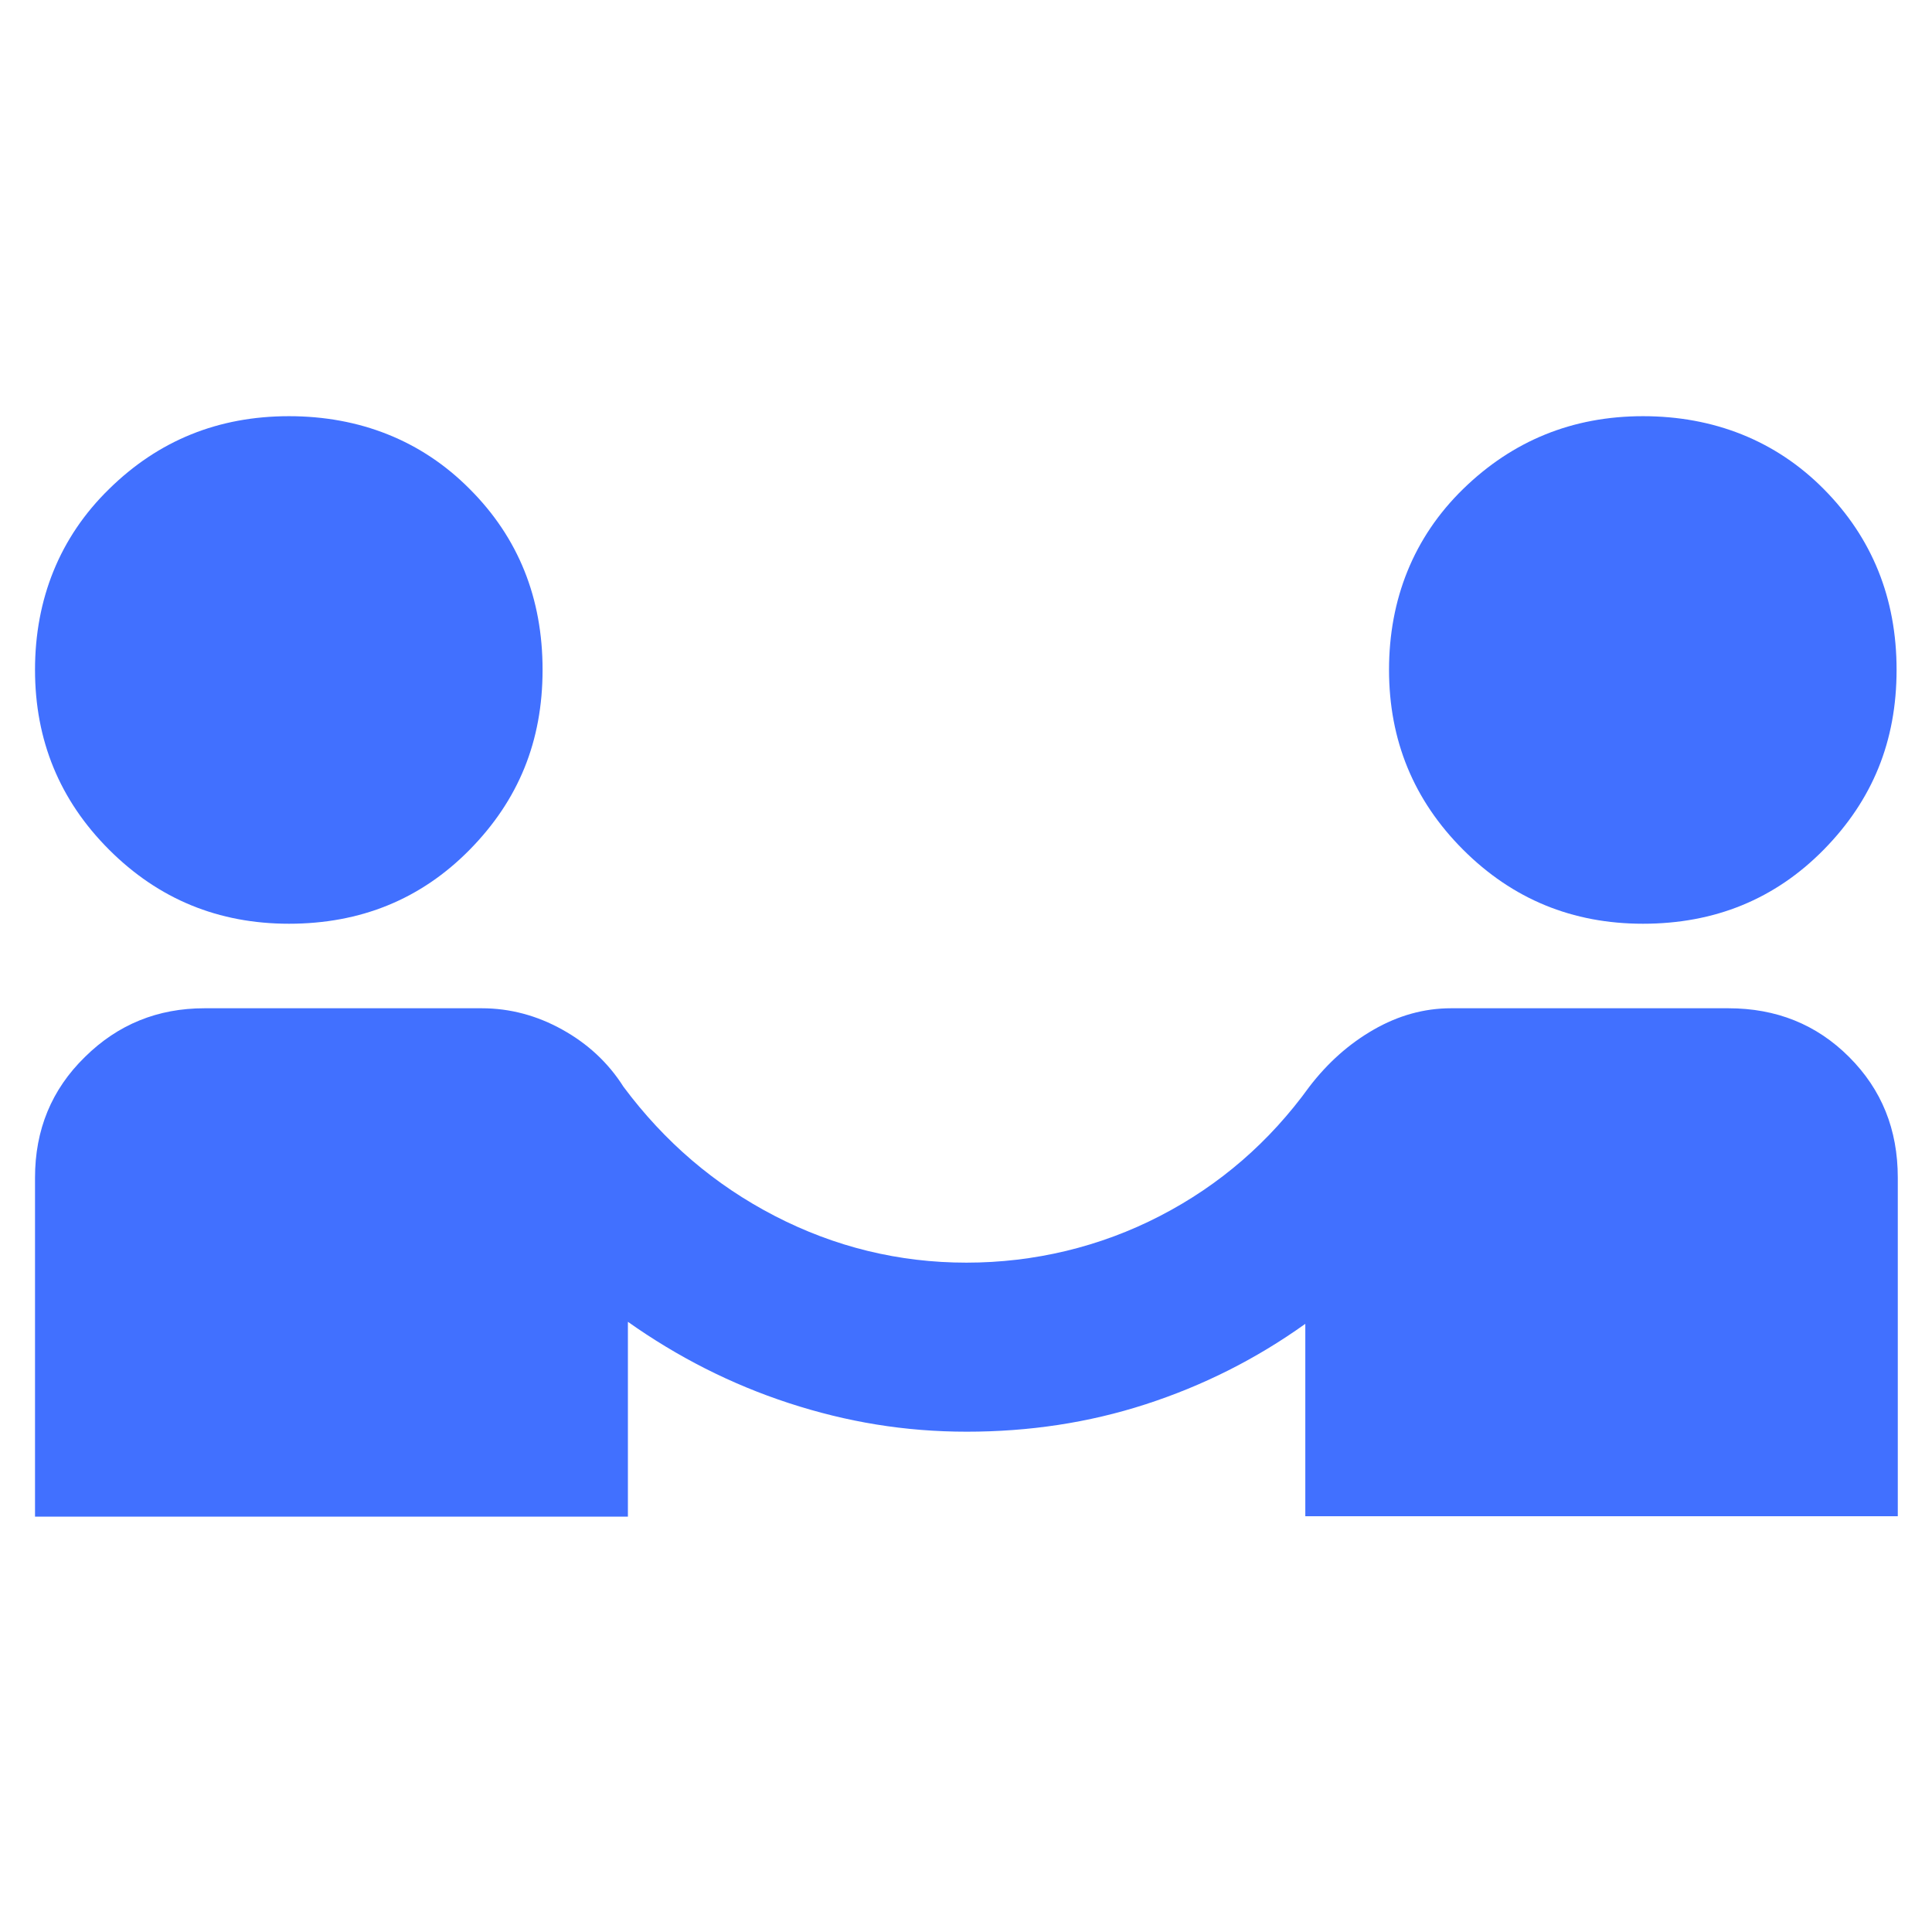 <?xml version="1.0" encoding="UTF-8"?>
<svg id="Layer_1" data-name="Layer 1" xmlns="http://www.w3.org/2000/svg" viewBox="0 0 48 48">
  <defs>
    <style>
      .cls-1 {
        fill: #4170ff;
        stroke-width: 0px;
      }
    </style>
  </defs>
  <path class="cls-1" d="M.87,37.67v-8.41c0-1.19.41-2.19,1.24-3,.82-.81,1.81-1.21,2.97-1.21h6.89c.7,0,1.37.18,2,.53s1.14.82,1.52,1.42c1.02,1.37,2.27,2.44,3.76,3.21s3.08,1.16,4.76,1.16,3.32-.39,4.81-1.16,2.72-1.84,3.71-3.21c.46-.6.99-1.07,1.6-1.42s1.25-.53,1.92-.53h6.89c1.19,0,2.19.4,3,1.21s1.21,1.8,1.21,3v8.41h-14.72v-4.78c-1.23.88-2.55,1.54-3.97,2s-2.9.68-4.44.68-2.98-.24-4.42-.71c-1.44-.47-2.77-1.15-4-2.02v4.84H.87ZM7.18,22.95c-1.75,0-3.24-.61-4.47-1.84-1.23-1.23-1.84-2.72-1.84-4.47s.61-3.29,1.84-4.49c1.23-1.21,2.72-1.81,4.47-1.81s3.29.6,4.49,1.81c1.21,1.21,1.81,2.71,1.81,4.49s-.6,3.24-1.81,4.47c-1.21,1.23-2.71,1.84-4.49,1.84ZM40.82,22.95c-1.75,0-3.24-.61-4.47-1.84s-1.84-2.72-1.84-4.47.61-3.29,1.84-4.49,2.72-1.81,4.47-1.81,3.29.6,4.49,1.81,1.81,2.71,1.81,4.49-.6,3.24-1.81,4.47-2.71,1.84-4.49,1.84Z"/>
</svg>